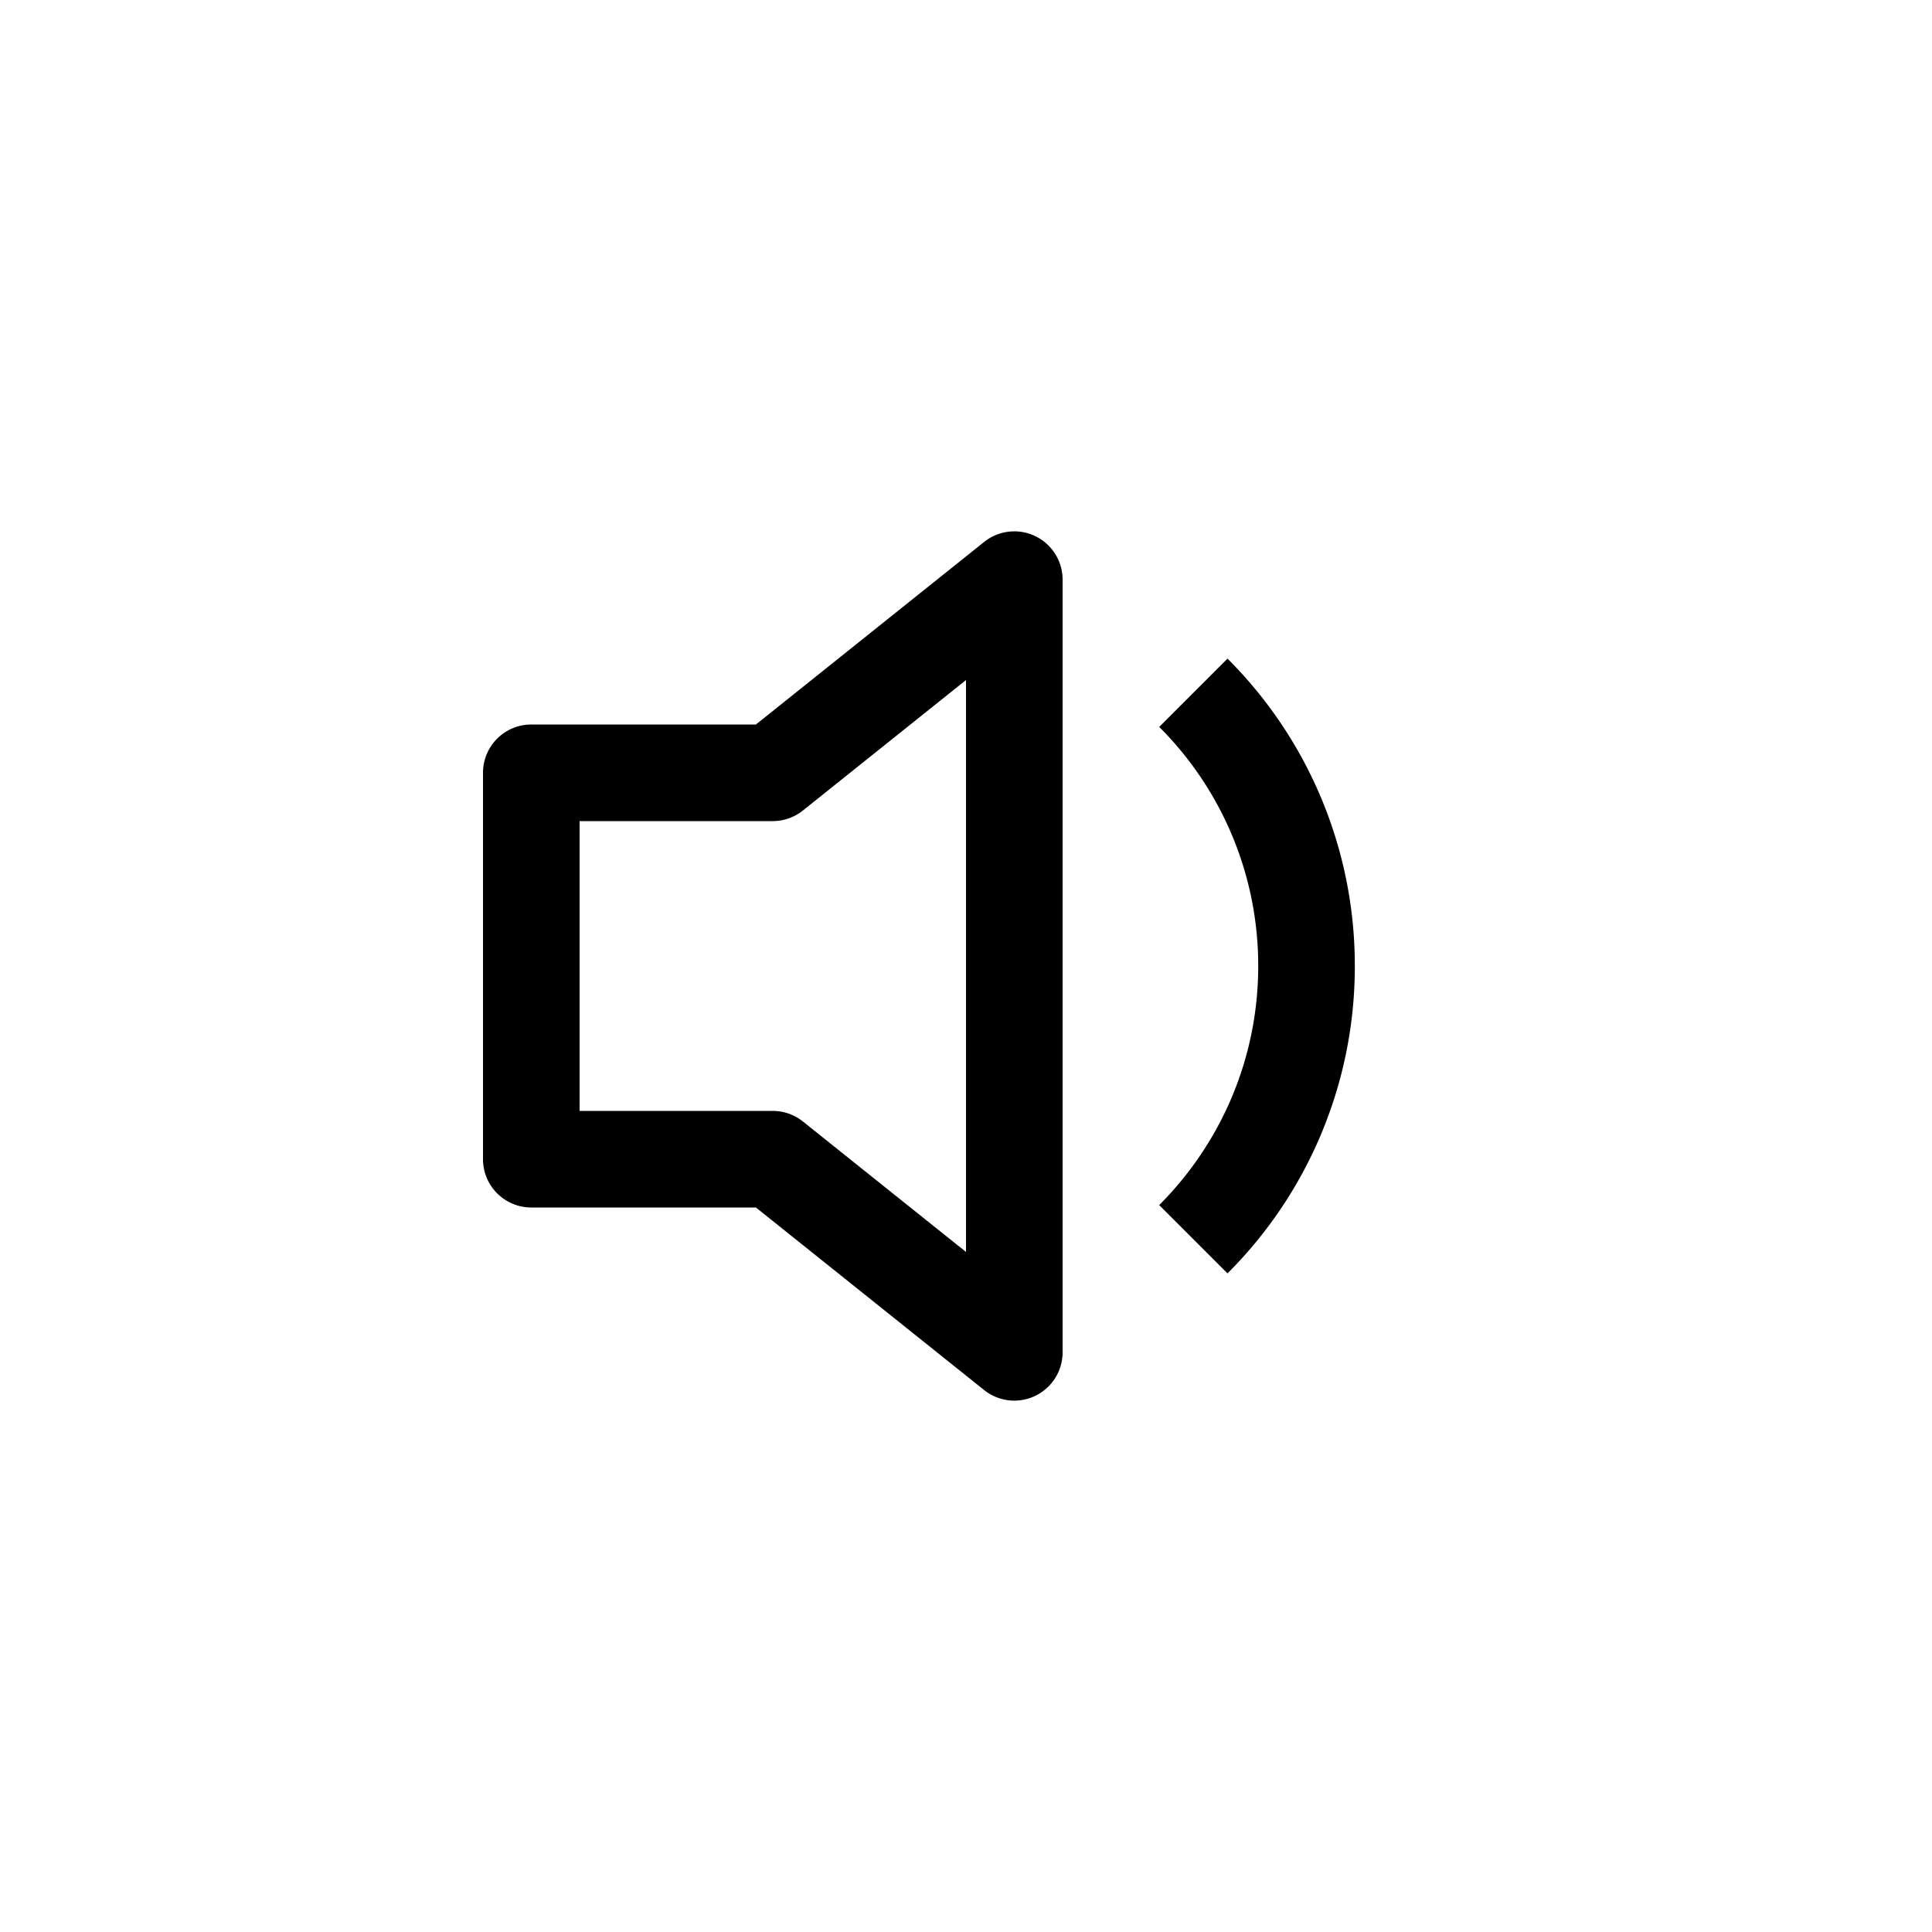 <svg class="bi bi-volume-down" width="1em" height="1em" viewBox="0 0 20 20" fill="currentColor" xmlns="http://www.w3.org/2000/svg">
  <path fill-rule="evenodd" d="M10.717 5.55A.5.5 0 0111 6v8a.5.5 0 01-.812.39L7.825 12.5H5.5A.5.5 0 015 12V8a.5.5 0 01.5-.5h2.325l2.363-1.89a.5.5 0 01.529-.06zM10 7.04L8.312 8.39A.5.5 0 018 8.5H6v3h2a.5.5 0 01.312.11L10 12.96V7.04z" clip-rule="evenodd"/>
  <path d="M12.707 13.182A4.486 4.486 0 0014.025 10a4.486 4.486 0 00-1.318-3.182L12 7.525A3.489 3.489 0 0113.025 10c0 .966-.392 1.841-1.025 2.475l.707.707z"/>
</svg>
